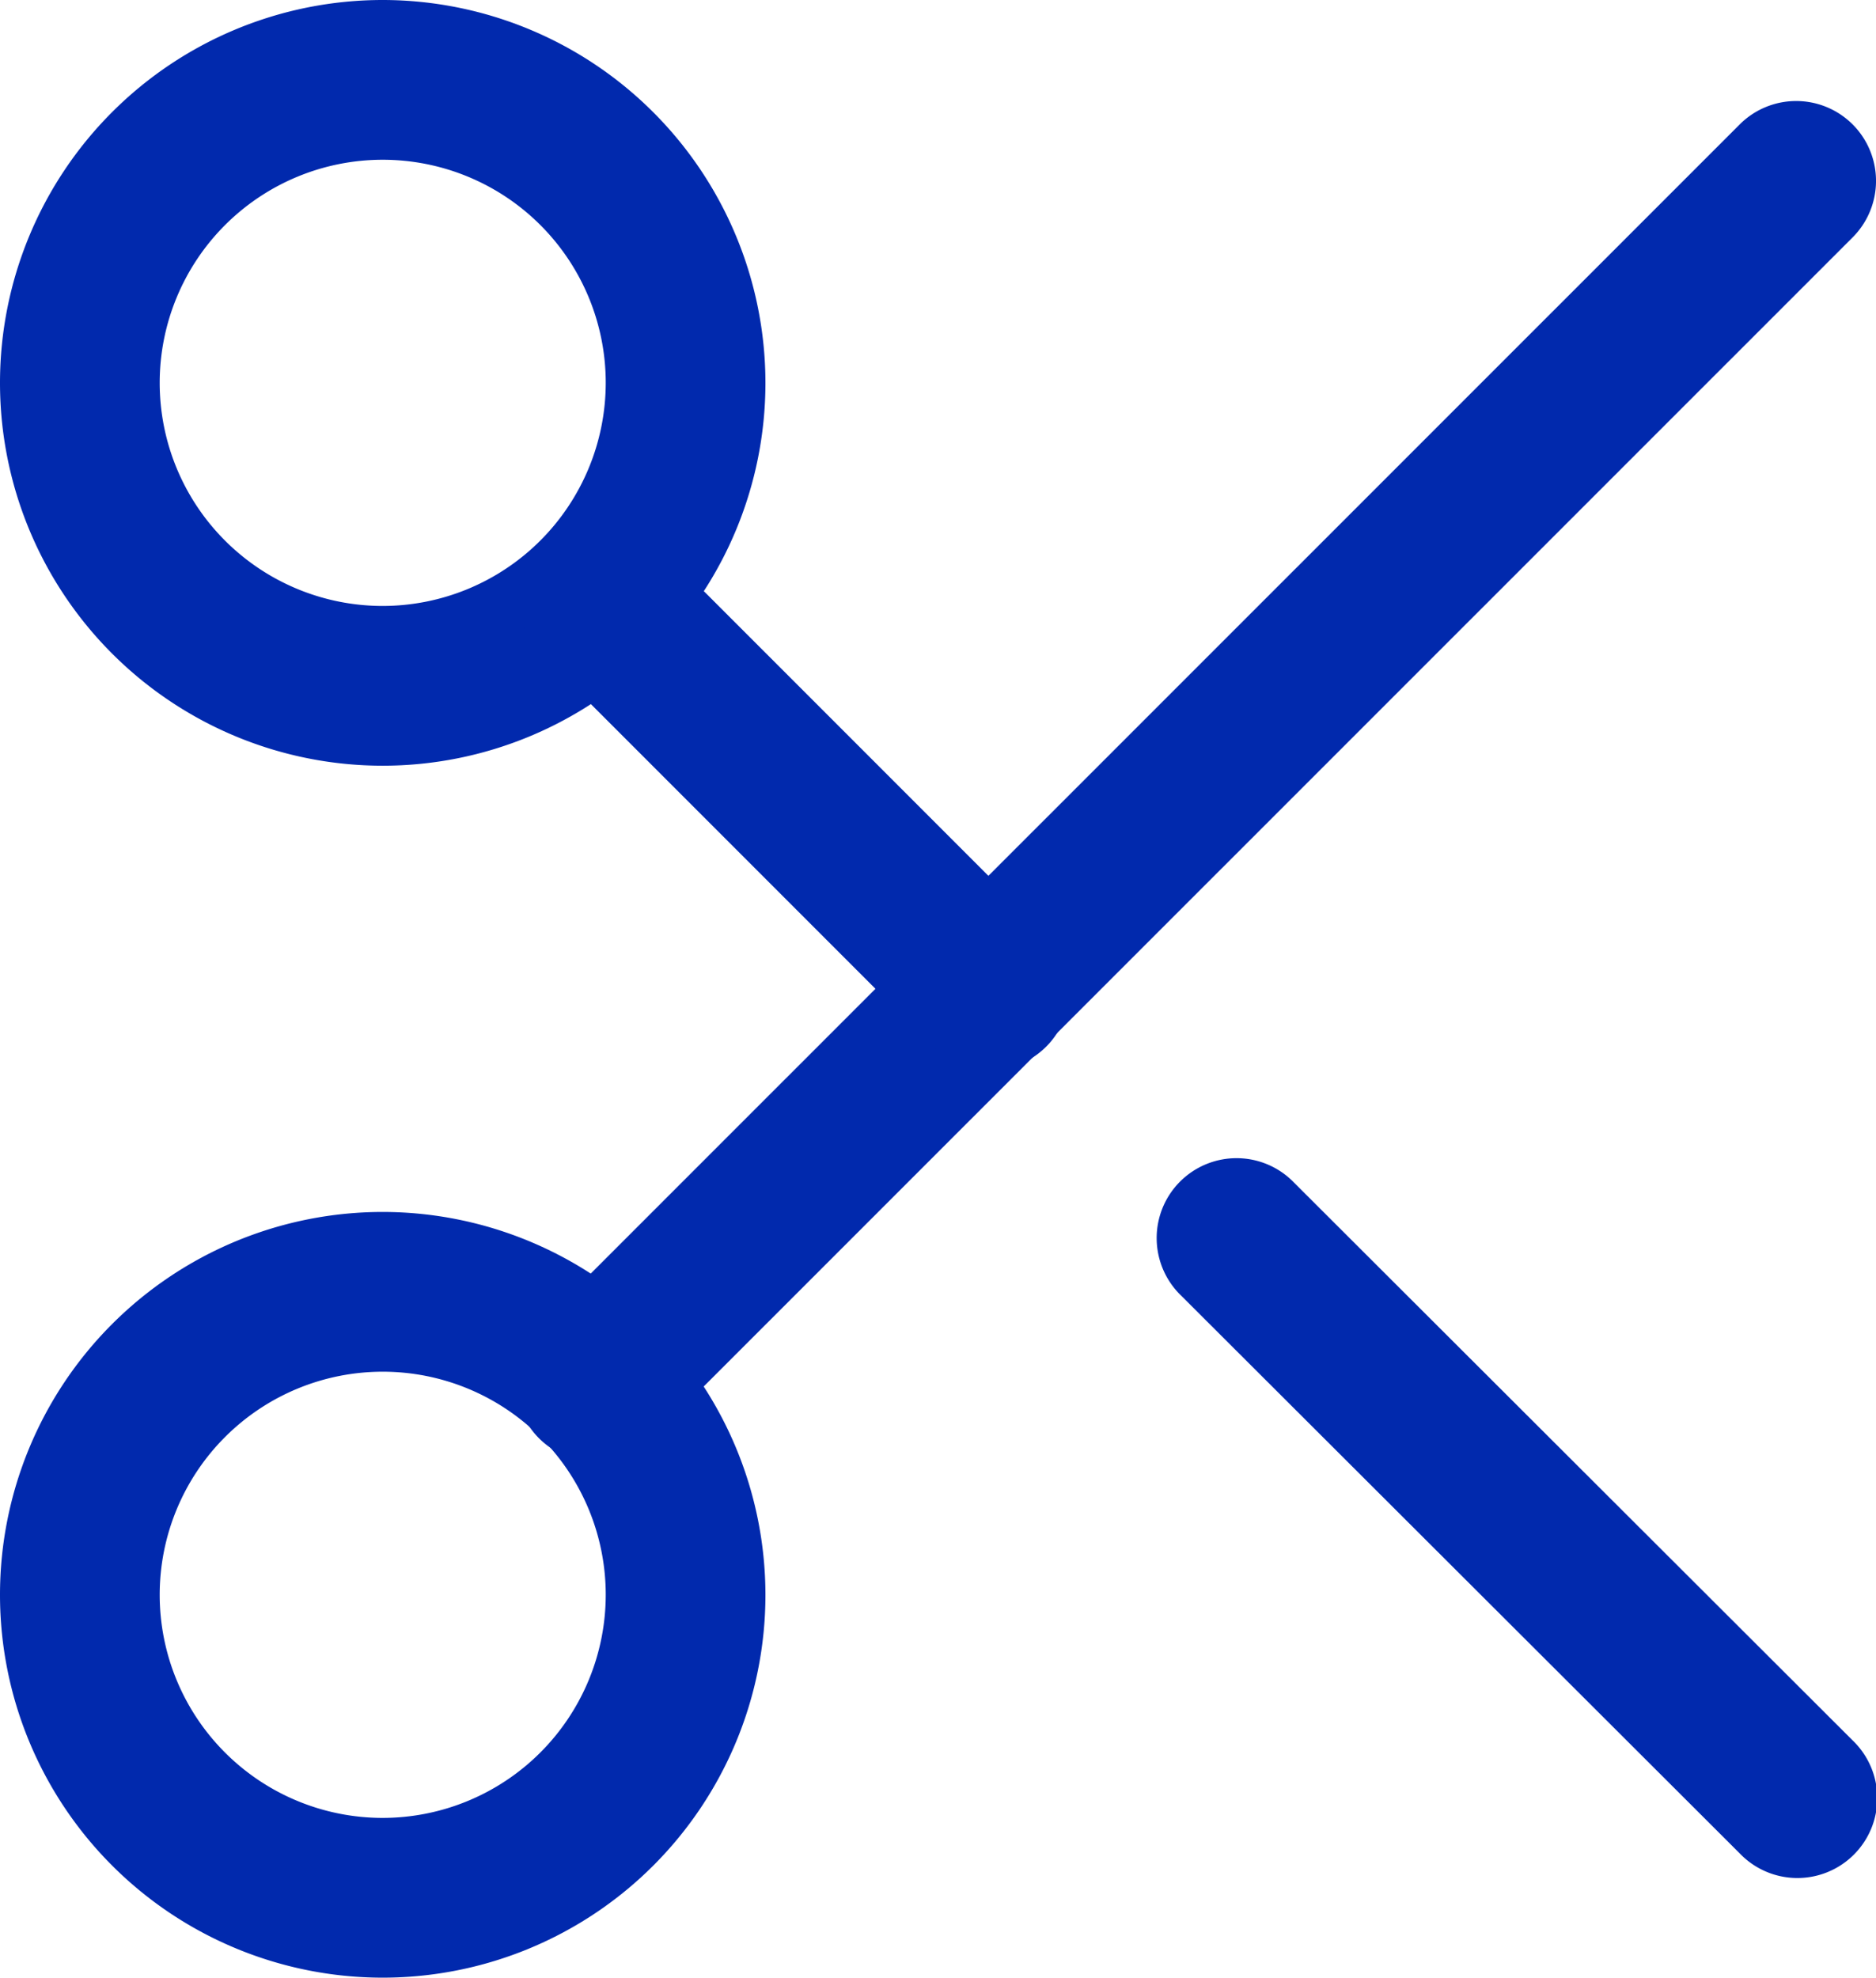 <svg xmlns="http://www.w3.org/2000/svg" viewBox="0 0 39.67 41.805"><defs><style>.a{fill:#0129ad;}</style></defs><g transform="translate(-92.063 -239.691)"><g transform="translate(92.063 239.691)"><path class="a" d="M21.167,0a8.093,8.093,0,1,0,8.093,8.093A8.1,8.1,0,0,0,21.167,0Zm0,12.809a4.716,4.716,0,1,1,4.716-4.716A4.721,4.721,0,0,1,21.167,12.809Z" transform="translate(-13.074)"/></g><g transform="translate(92.063 265.31)"><path class="a" d="M21.167,313.757a8.093,8.093,0,1,0,8.093,8.093A8.1,8.1,0,0,0,21.167,313.757Zm0,12.809a4.716,4.716,0,1,1,4.716-4.716A4.721,4.721,0,0,1,21.167,326.566Z" transform="translate(-13.074 -313.757)"/></g><g transform="translate(102.993 241.826)"><path class="a" d="M175.188,26.642a1.689,1.689,0,0,0-2.388,0L147.437,52a1.689,1.689,0,1,0,2.388,2.388L175.188,29.03A1.689,1.689,0,0,0,175.188,26.642Z" transform="translate(-146.942 -26.147)"/></g><g transform="translate(116.55 264.2)"><path class="a" d="M327.66,312.439l-11.806-11.785a1.689,1.689,0,1,0-2.386,2.39l11.806,11.785a1.689,1.689,0,1,0,2.386-2.39Z" transform="translate(-312.973 -300.16)"/></g><g transform="translate(102.993 250.622)"><path class="a" d="M158.109,142.648l-8.283-8.283a1.689,1.689,0,0,0-2.388,2.388l8.283,8.283a1.689,1.689,0,1,0,2.388-2.388Z" transform="translate(-146.943 -133.87)"/></g></g></svg>